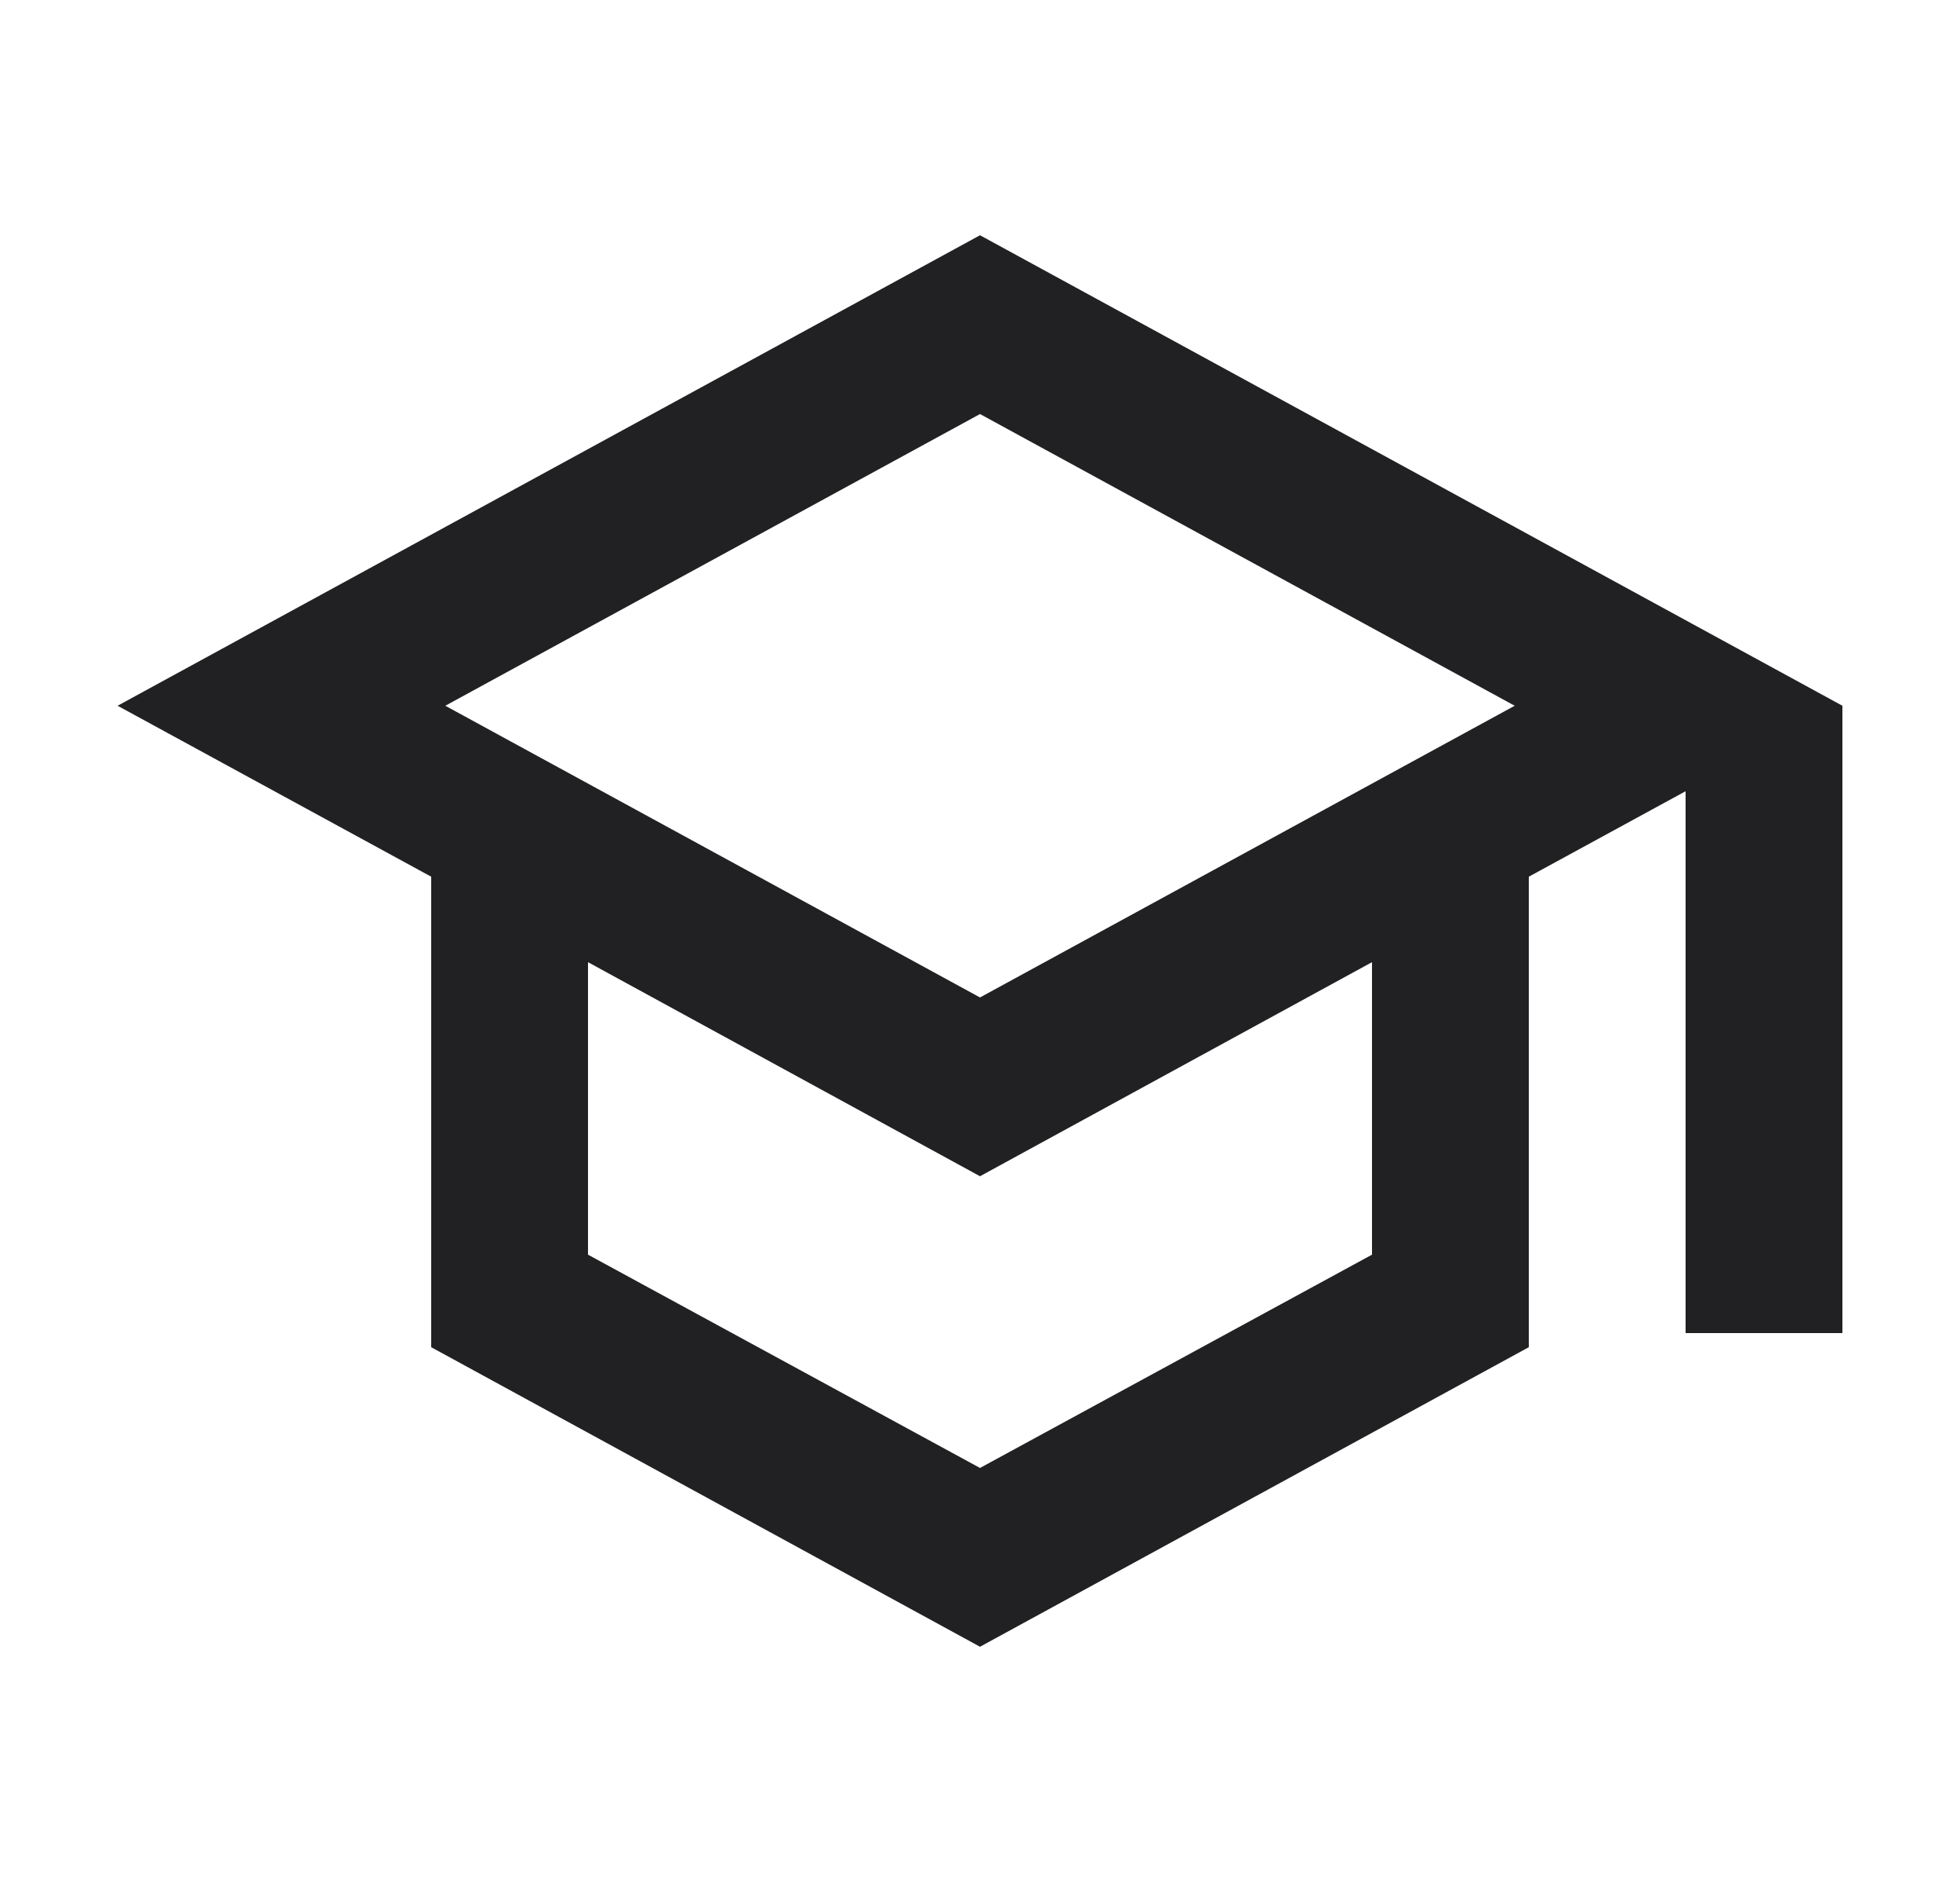 <svg width="25" height="24" viewBox="0 0 25 24" fill="none" xmlns="http://www.w3.org/2000/svg">
<path d="M12.5 3L1.5 9L5.5 11.18V17.18L12.5 21L19.5 17.18V11.18L21.5 10.09V17H23.5V9L12.5 3ZM19.32 9L12.5 12.72L5.68 9L12.5 5.28L19.32 9ZM17.5 16L12.5 18.72L7.5 16V12.27L12.5 15L17.5 12.27V16Z" fill="#212123"/>
</svg>

